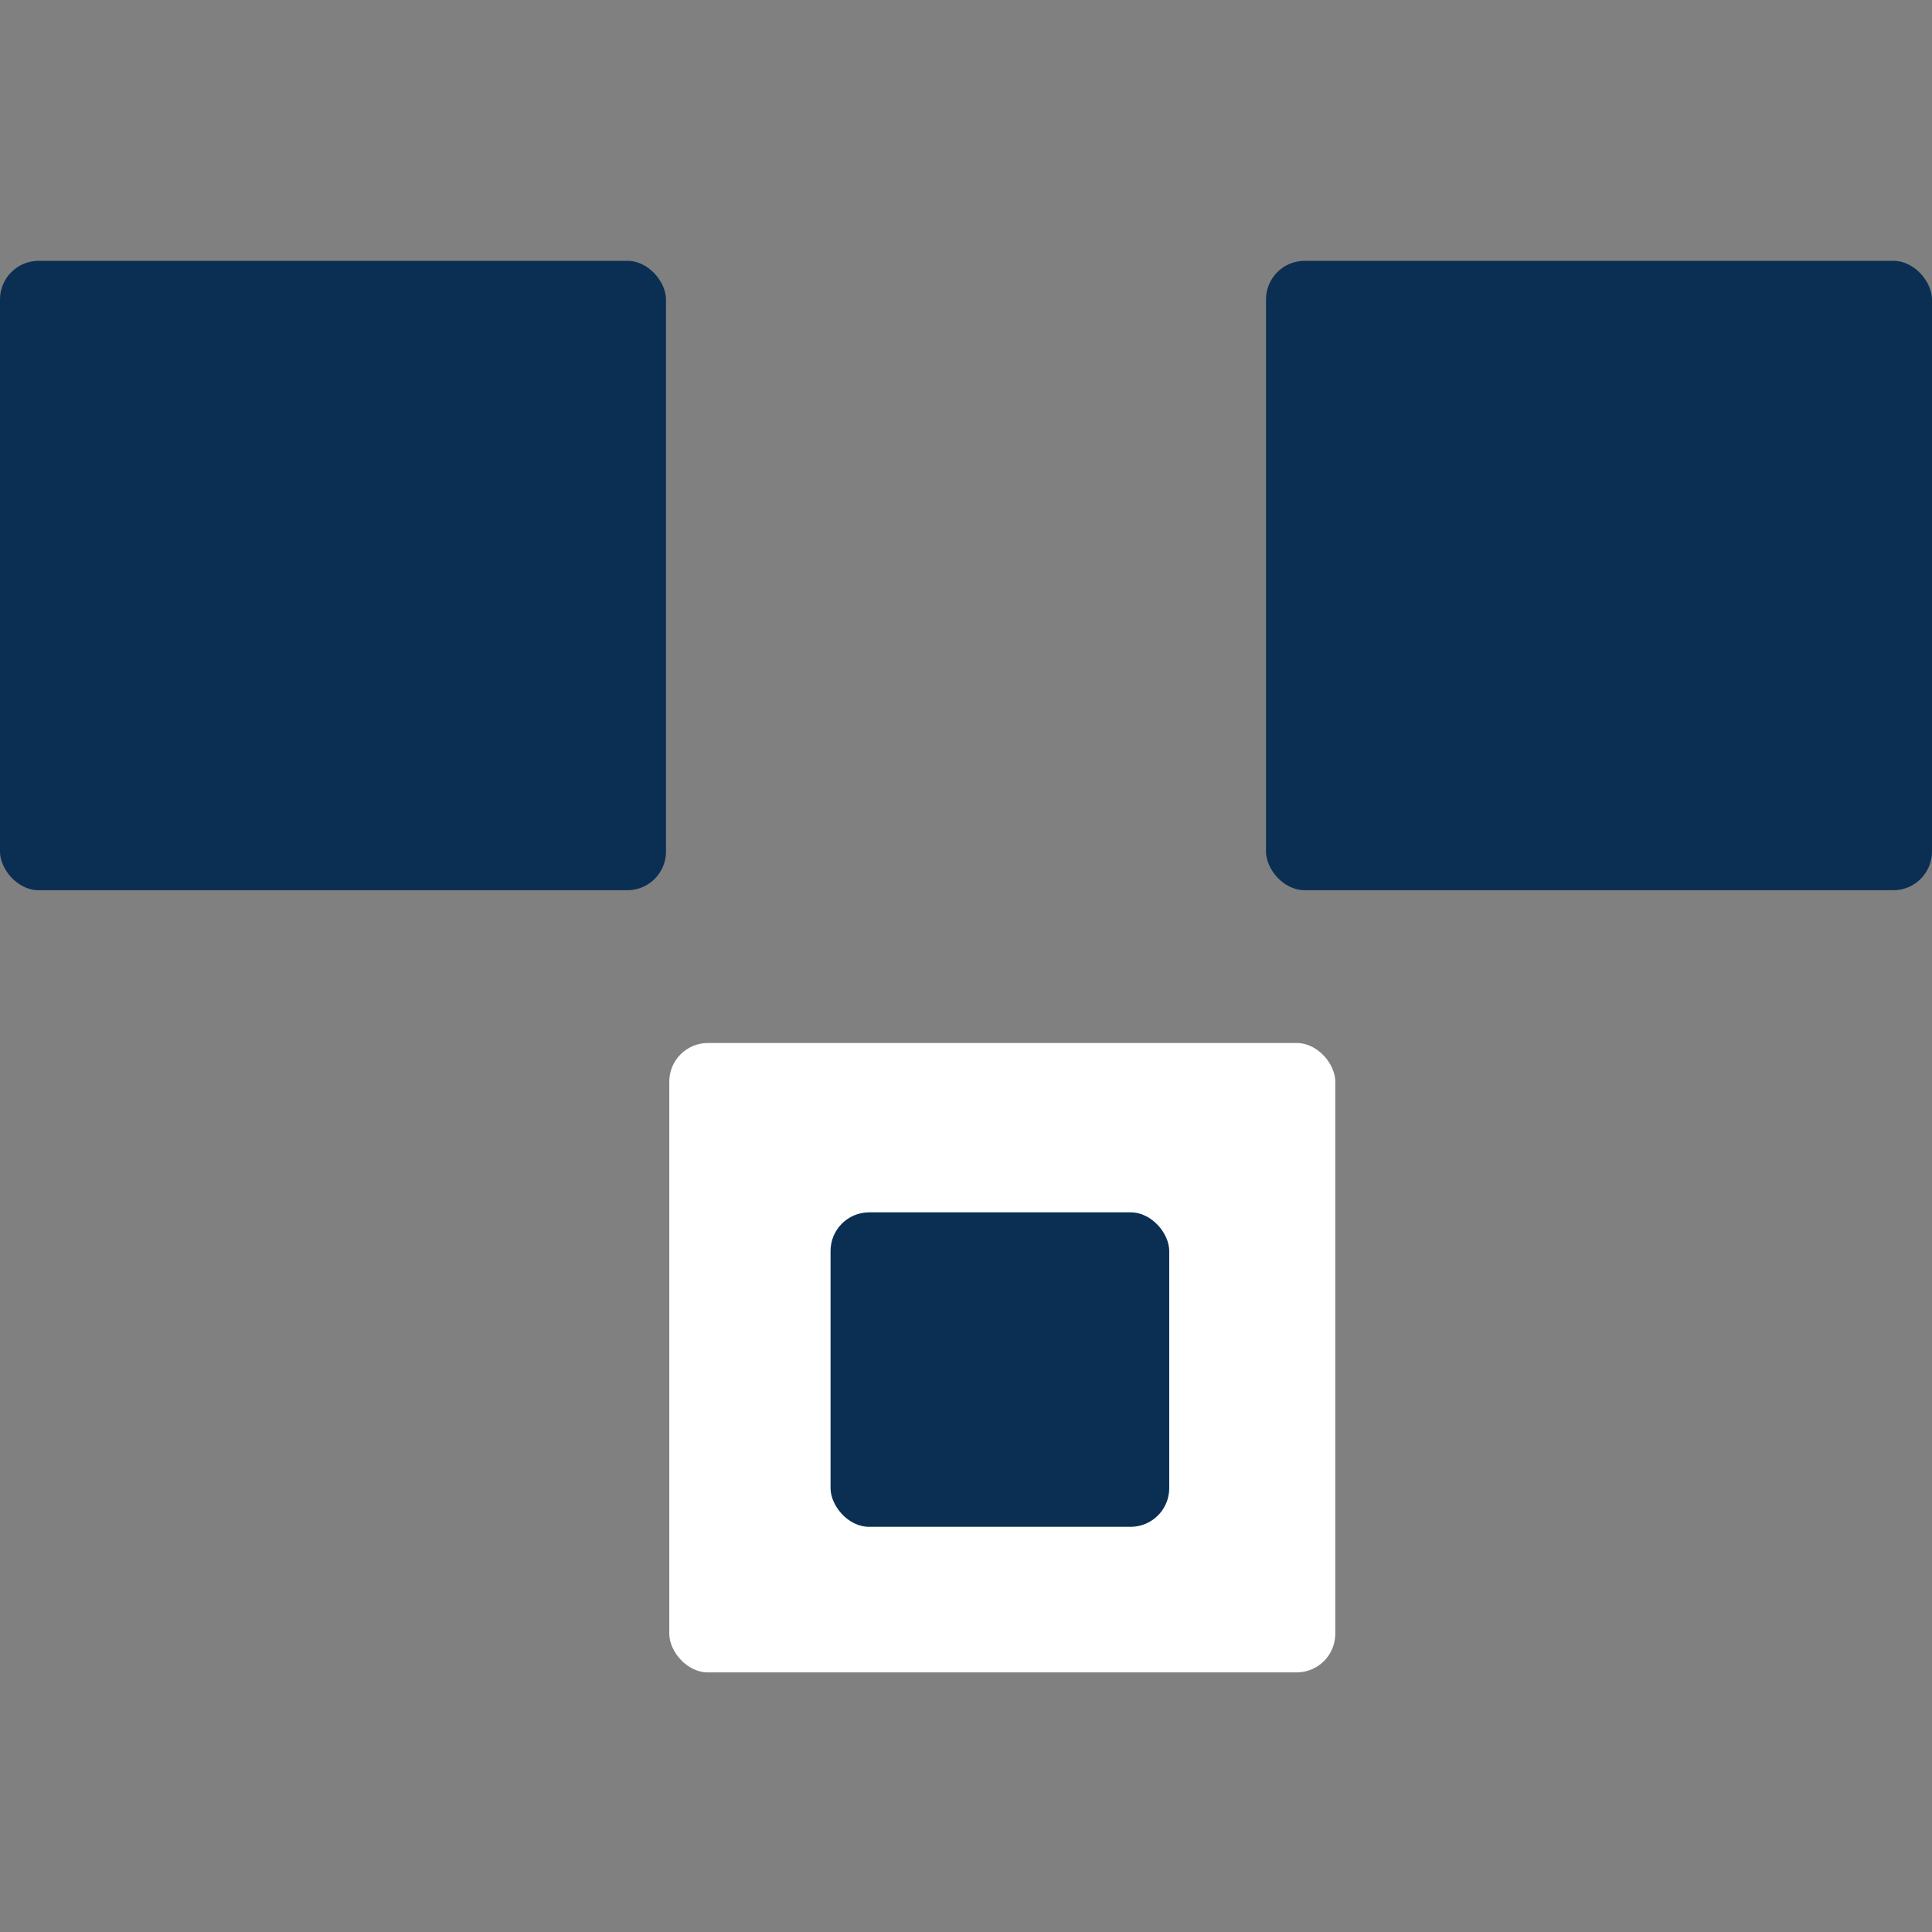 <svg width="200" height="200" viewBox="0 0 200 200" fill="none" xmlns="http://www.w3.org/2000/svg">
<rect x="0" y="0" width="200" height="200" fill="#808080" stroke="none"/>
<rect x="69.284" y="107.971" width="68.944" height="65.156" rx="4" fill="white"/>
<rect x="131.056" y="27" width="68.944" height="65.156" rx="4" fill="#0A2F53"/>
<rect x="85.978" y="125.501" width="35.06" height="32.555" rx="4" fill="#0A2F53"/>
<rect y="27" width="68.944" height="65.156" rx="4" fill="#0A2F53"/>
</svg>
